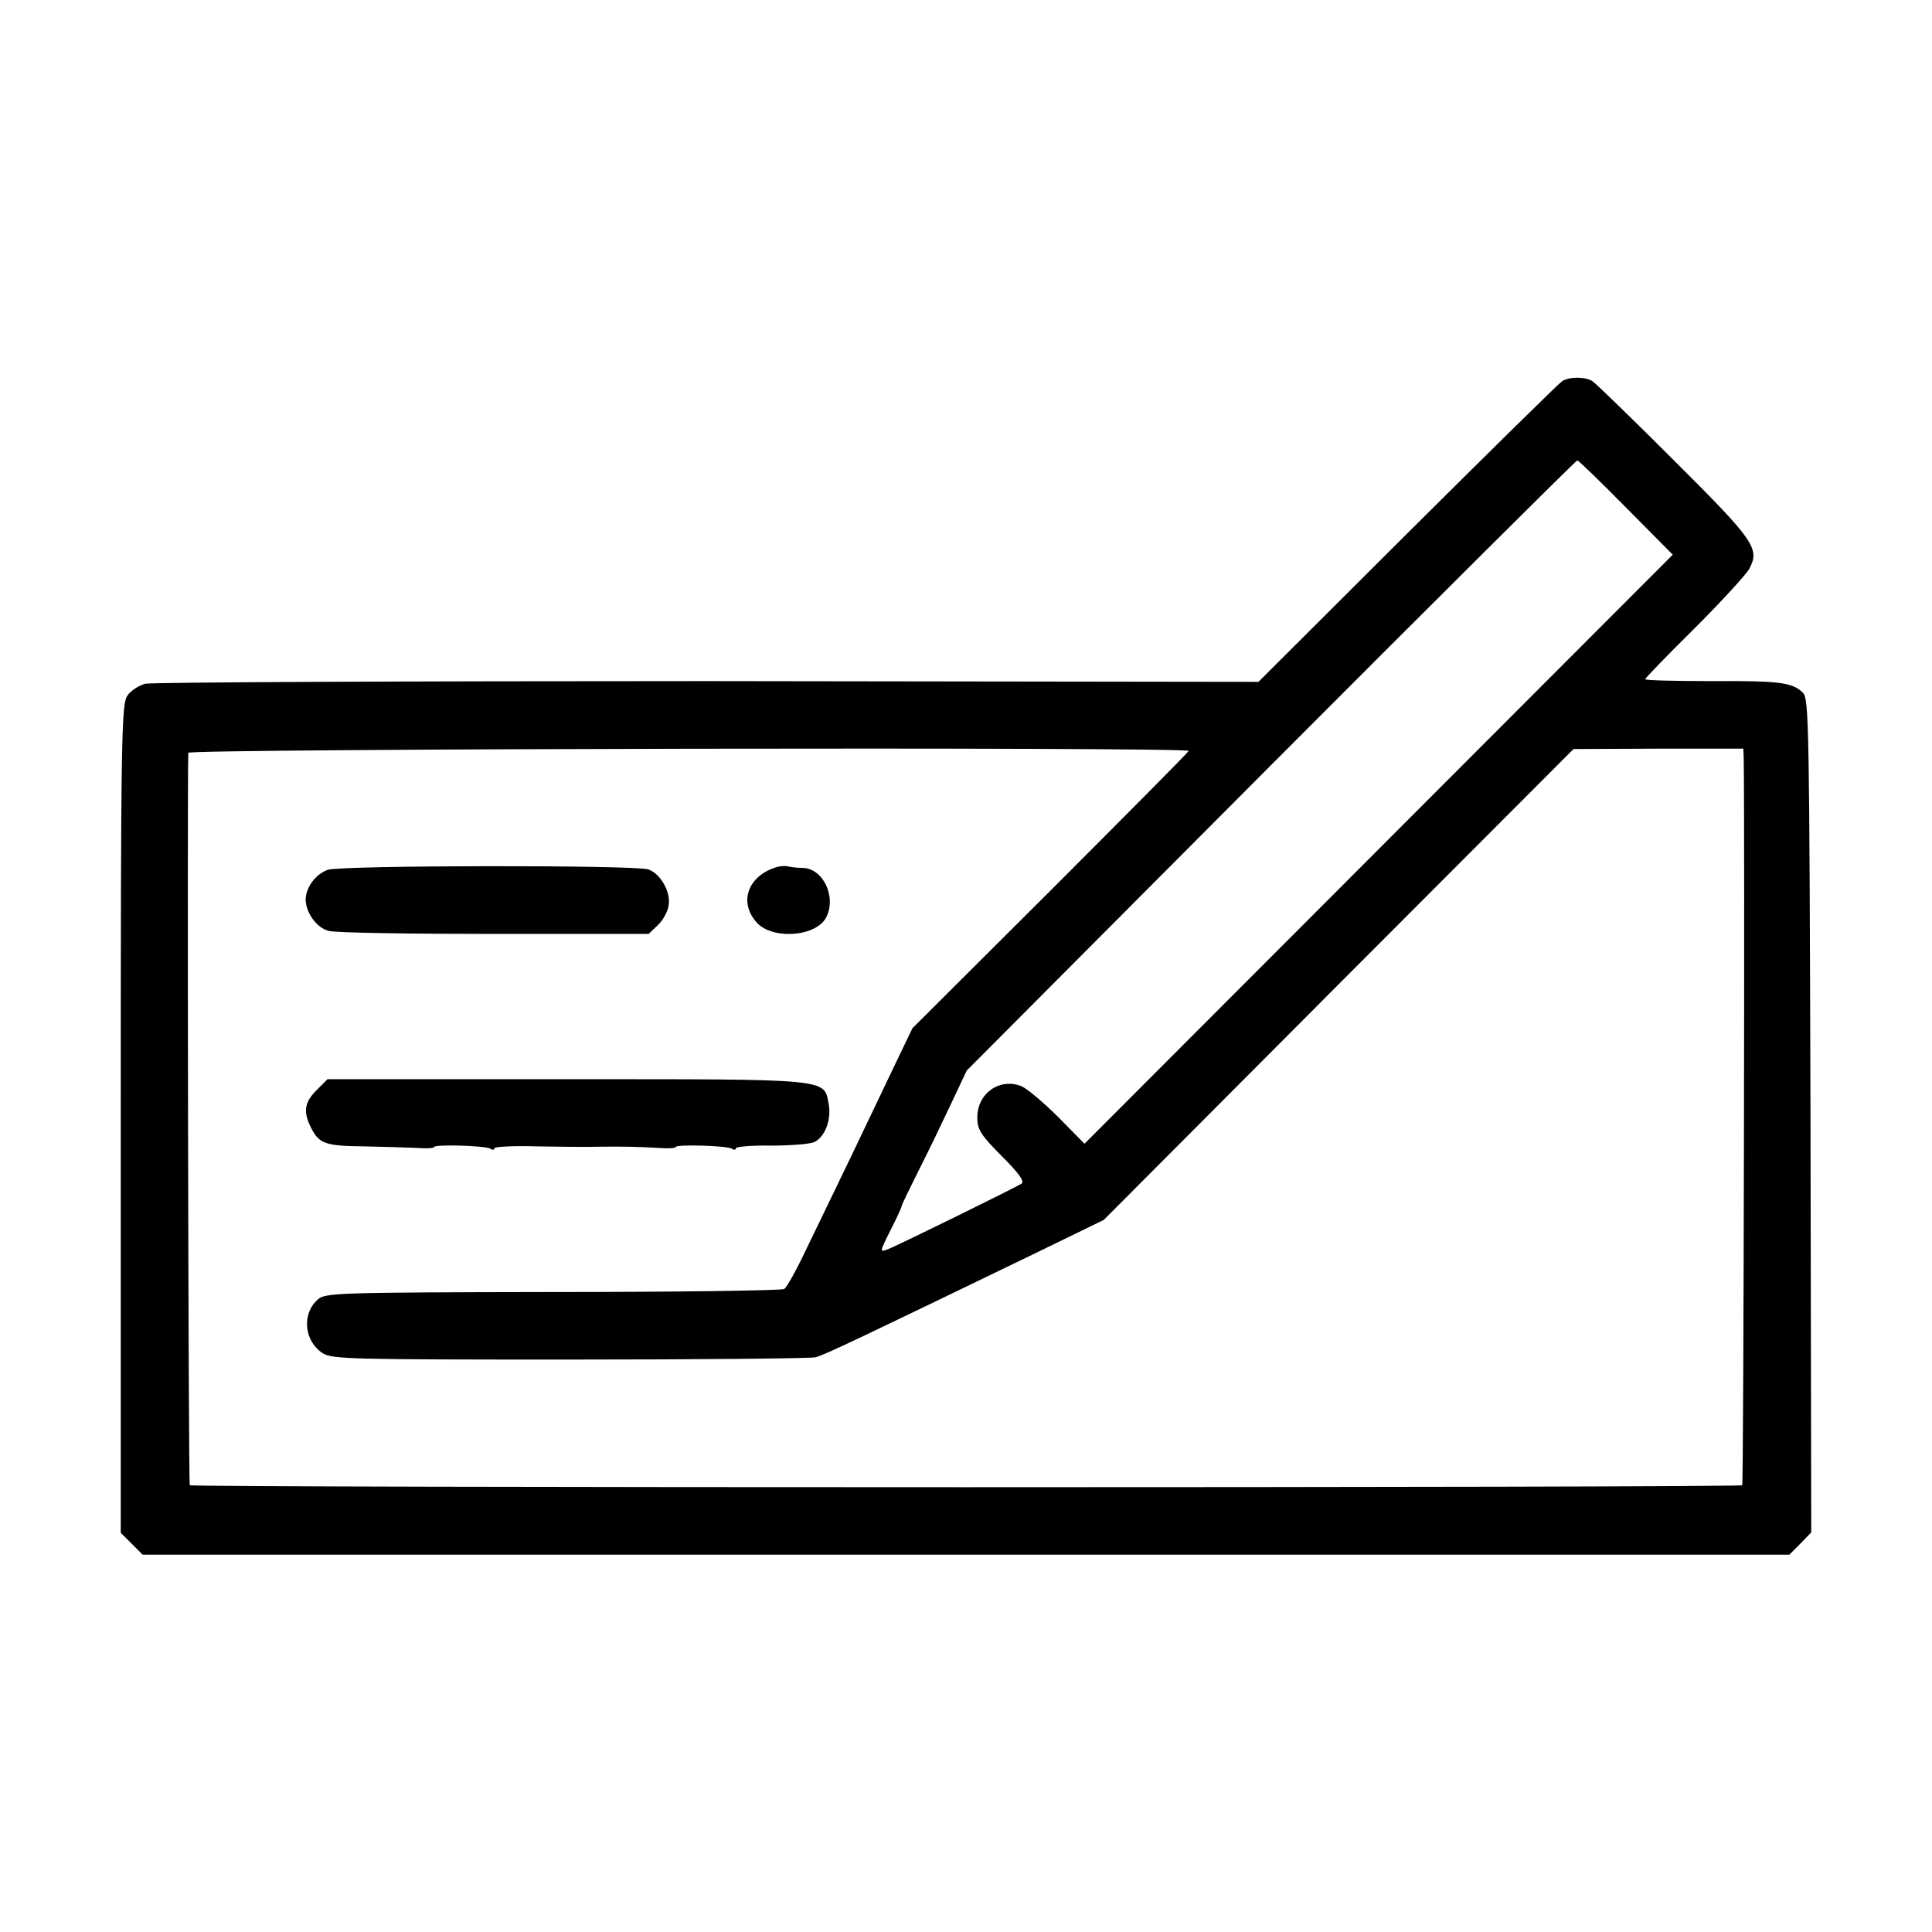 <?xml version="1.0" standalone="no"?>
<!DOCTYPE svg PUBLIC "-//W3C//DTD SVG 20010904//EN"
 "http://www.w3.org/TR/2001/REC-SVG-20010904/DTD/svg10.dtd">
<svg version="1.0" xmlns="http://www.w3.org/2000/svg"
 width="36864pt" height="36864pt" viewBox="0 0 36864 36864"
 preserveAspectRatio="xMidYMid meet">
<g transform="translate(0,36864) scale(7.2,-7.2)"
fill="#000000" stroke="none">
<path d="M4140 4110 c-8 -5 -192 -186 -410 -403 l-395 -394 -1460 2 c-803 0
-1473 -3 -1490 -7 -16 -4 -38 -18 -47 -31 -16 -21 -18 -94 -18 -1120 l0 -1099
29 -29 29 -29 2182 0 2182 0 29 29 29 30 -2 1104 c-3 1035 -4 1105 -20 1121
-28 28 -63 32 -245 31 -95 0 -173 2 -173 5 0 3 59 64 131 135 72 72 137 143
145 158 28 53 14 74 -199 286 -111 111 -209 206 -217 211 -19 12 -61 12 -80 0z
m169 -335 l124 -125 -779 -780 -780 -781 -69 70 c-39 39 -82 75 -97 82 -58 24
-118 -18 -118 -82 0 -32 8 -46 65 -103 45 -45 61 -67 52 -73 -18 -11 -328
-164 -355 -174 -21 -8 -21 -7 8 51 17 33 30 62 30 65 0 3 20 44 44 92 25 49
63 128 86 177 l42 89 806 809 c443 444 809 808 812 808 3 0 61 -56 129 -125z
m-1159 -645 c0 -3 -165 -169 -366 -370 l-366 -365 -48 -100 c-26 -55 -79 -165
-117 -245 -39 -80 -91 -189 -117 -242 -25 -53 -51 -100 -58 -104 -6 -4 -283
-8 -614 -8 -571 -1 -603 -2 -622 -20 -43 -38 -36 -110 13 -142 24 -16 78 -17
654 -17 345 0 638 3 652 6 24 6 122 53 579 274 l185 90 622 624 623 624 225 1
225 0 1 -25 c3 -149 0 -1924 -4 -1927 -6 -7 -4108 -7 -4114 0 -4 4 -7 1877 -4
1941 1 11 2651 16 2651 5z"/>
<path d="M869 2815 c-32 -11 -58 -46 -59 -78 0 -35 29 -76 61 -84 17 -5 214
-8 439 -8 l409 0 24 23 c14 13 27 37 29 53 6 36 -22 84 -54 95 -37 12 -813 11
-849 -1z"/>
<path d="M2055 2821 c-72 -23 -97 -90 -52 -143 39 -49 158 -42 186 10 29 55
-8 132 -63 132 -13 0 -30 2 -38 4 -7 2 -22 1 -33 -3z"/>
<path d="M839 2231 c-33 -33 -36 -58 -14 -101 21 -41 38 -47 140 -48 50 -1
111 -3 138 -4 26 -2 47 -1 47 2 0 8 136 4 149 -4 6 -4 11 -4 11 1 0 4 51 7
112 5 62 -1 133 -2 158 -1 70 1 111 0 163 -3 26 -2 47 -1 47 2 0 8 136 4 149
-4 6 -4 11 -4 11 1 0 4 42 8 92 7 51 0 103 4 115 9 29 13 47 59 39 102 -13 67
8 65 -696 65 l-632 0 -29 -29z"/>
</g>
</svg>
